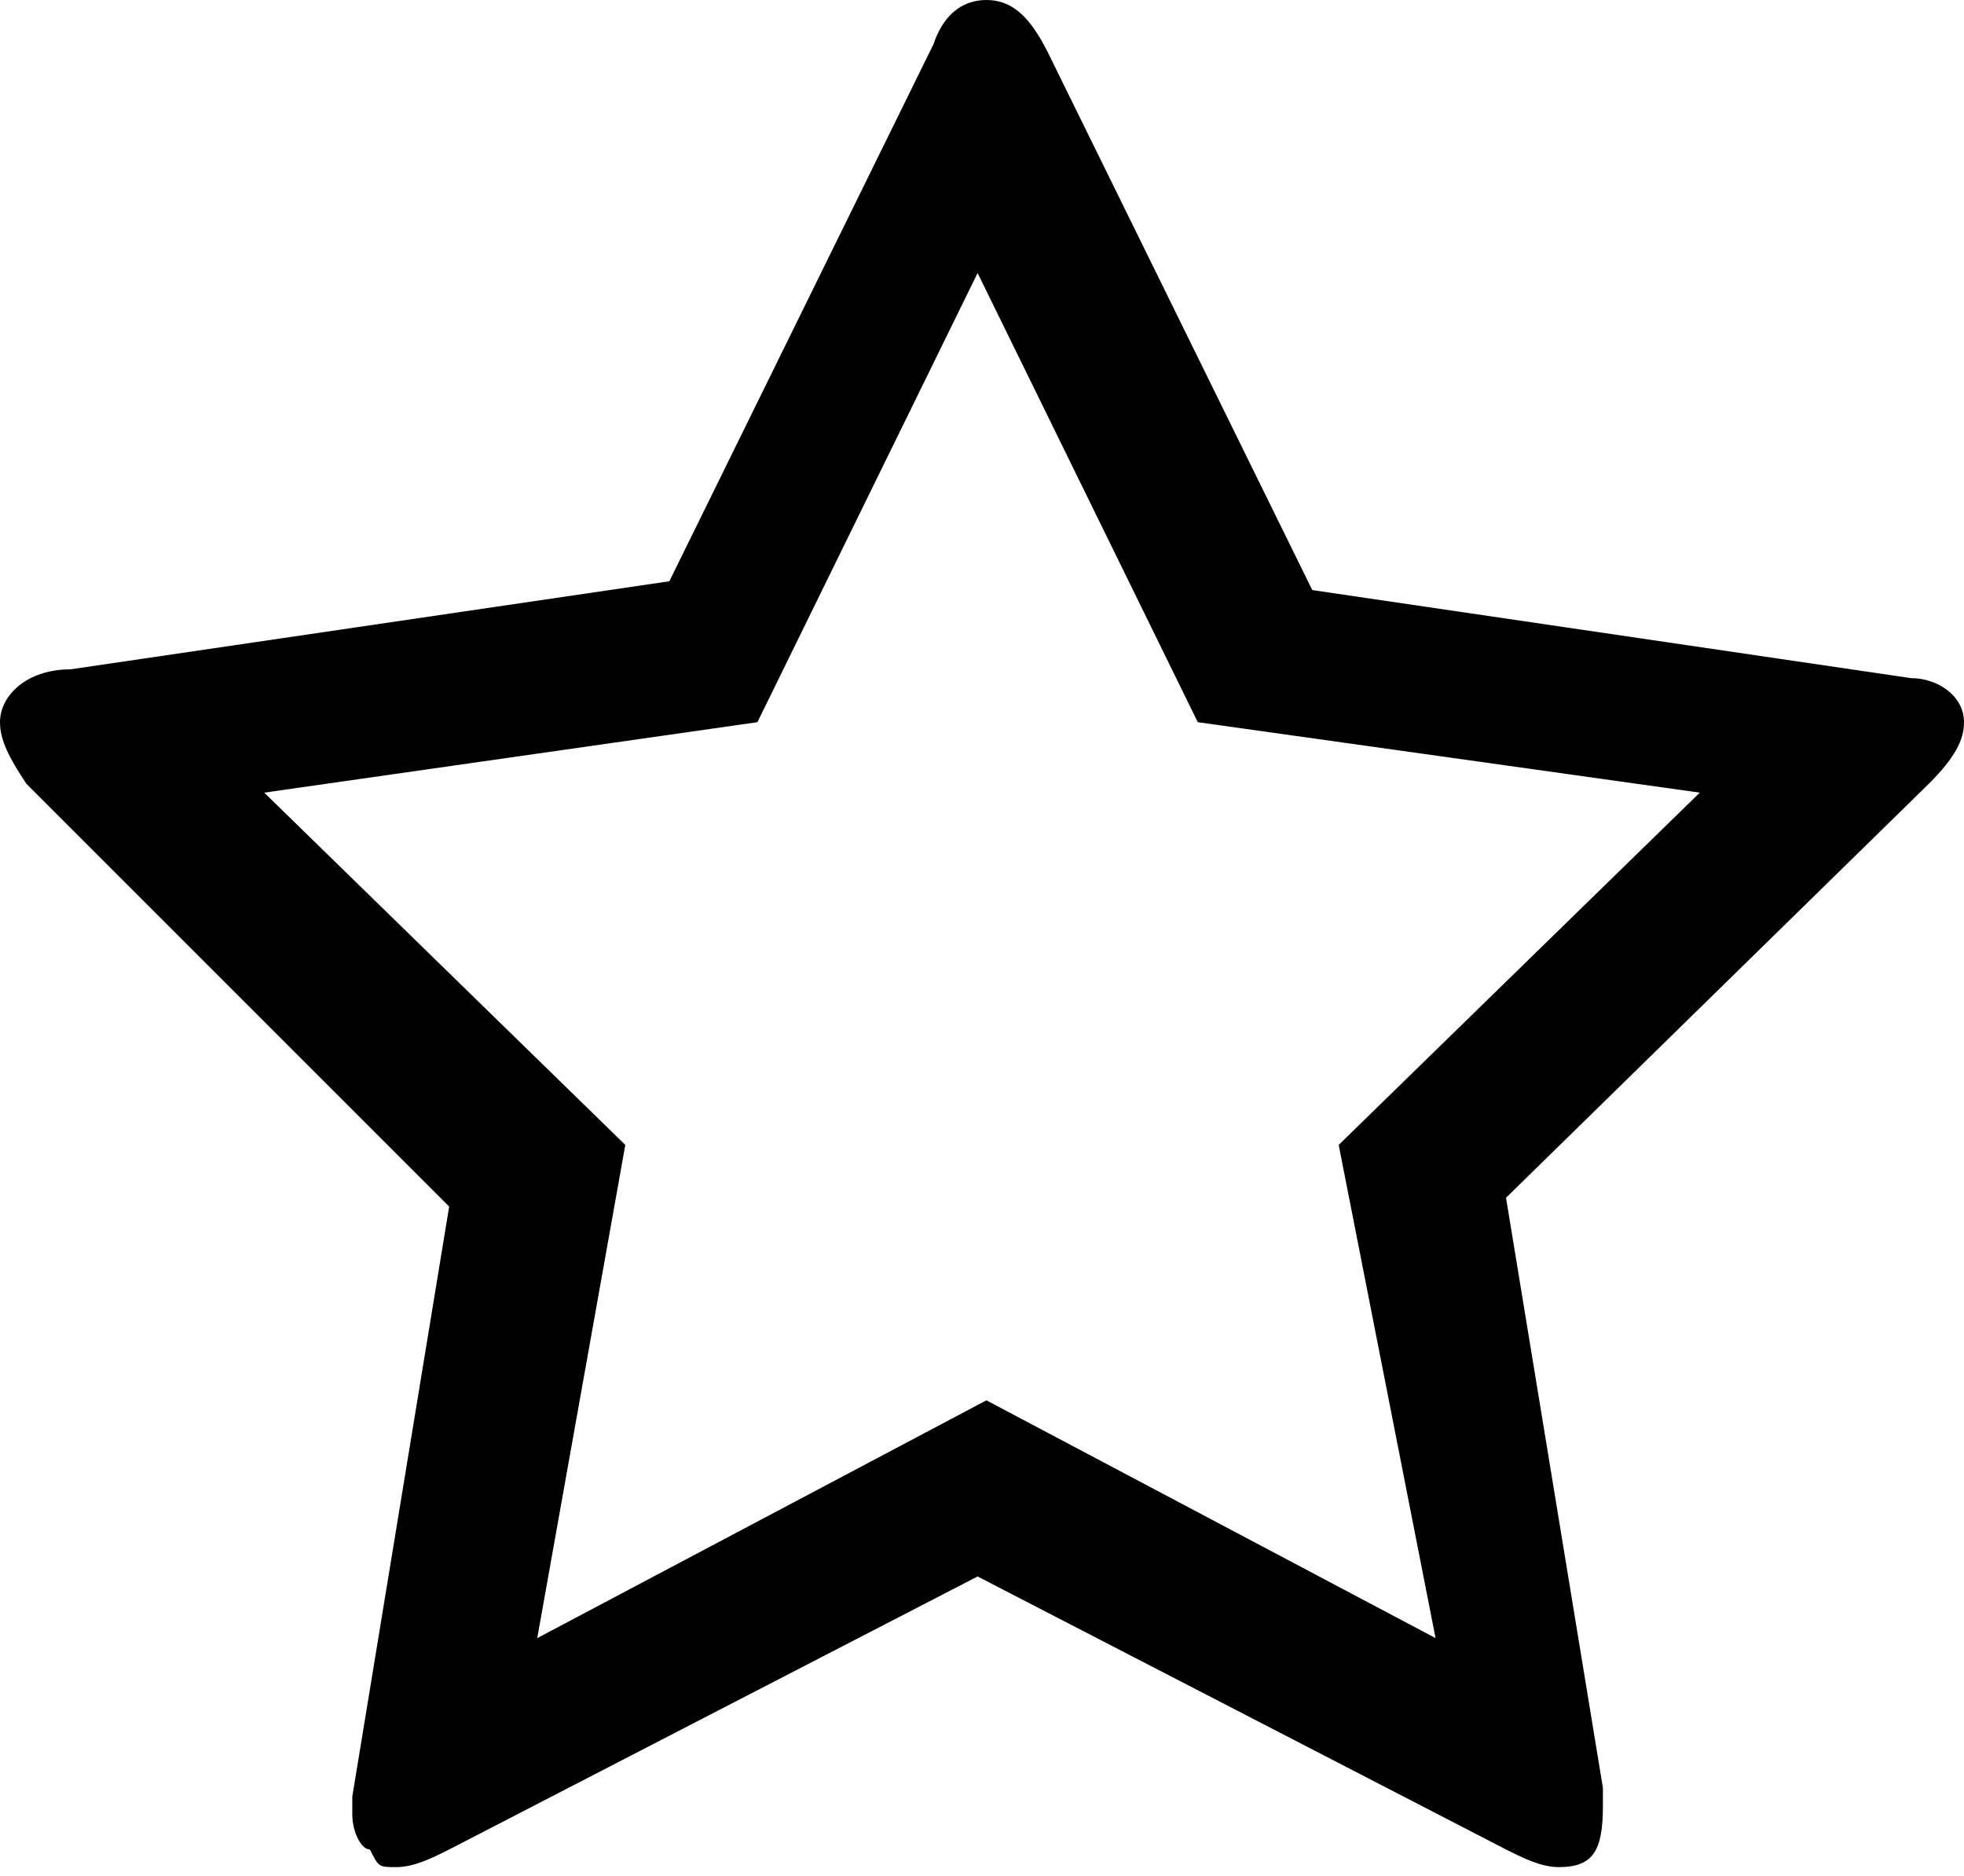 <svg xmlns="http://www.w3.org/2000/svg" viewBox="0 0 22.3 21.3"><path d="M15.2 13l4.1-4-5.7-.8-2.5-5.1-2.5 5.1L3 9l4.1 4-1 5.6 5.1-2.7 5.1 2.7-1.1-5.6zm7.1-4.8c0 .2-.1.4-.4.7l-4.8 4.7 1.1 6.7v.2c0 .5-.1.7-.5.7-.2 0-.4-.1-.6-.2l-6-3.1-6 3.1c-.2.1-.4.2-.6.2s-.2 0-.3-.2c-.1 0-.2-.2-.2-.4v-.2l1.1-6.7L.3 8.9c-.2-.3-.3-.5-.3-.7 0-.3.3-.6.8-.6l6.8-1 3-6.1c.1-.3.3-.5.6-.5s.5.2.7.6l3 6.1 6.8 1c.3 0 .6.2.6.5z"/></svg>
